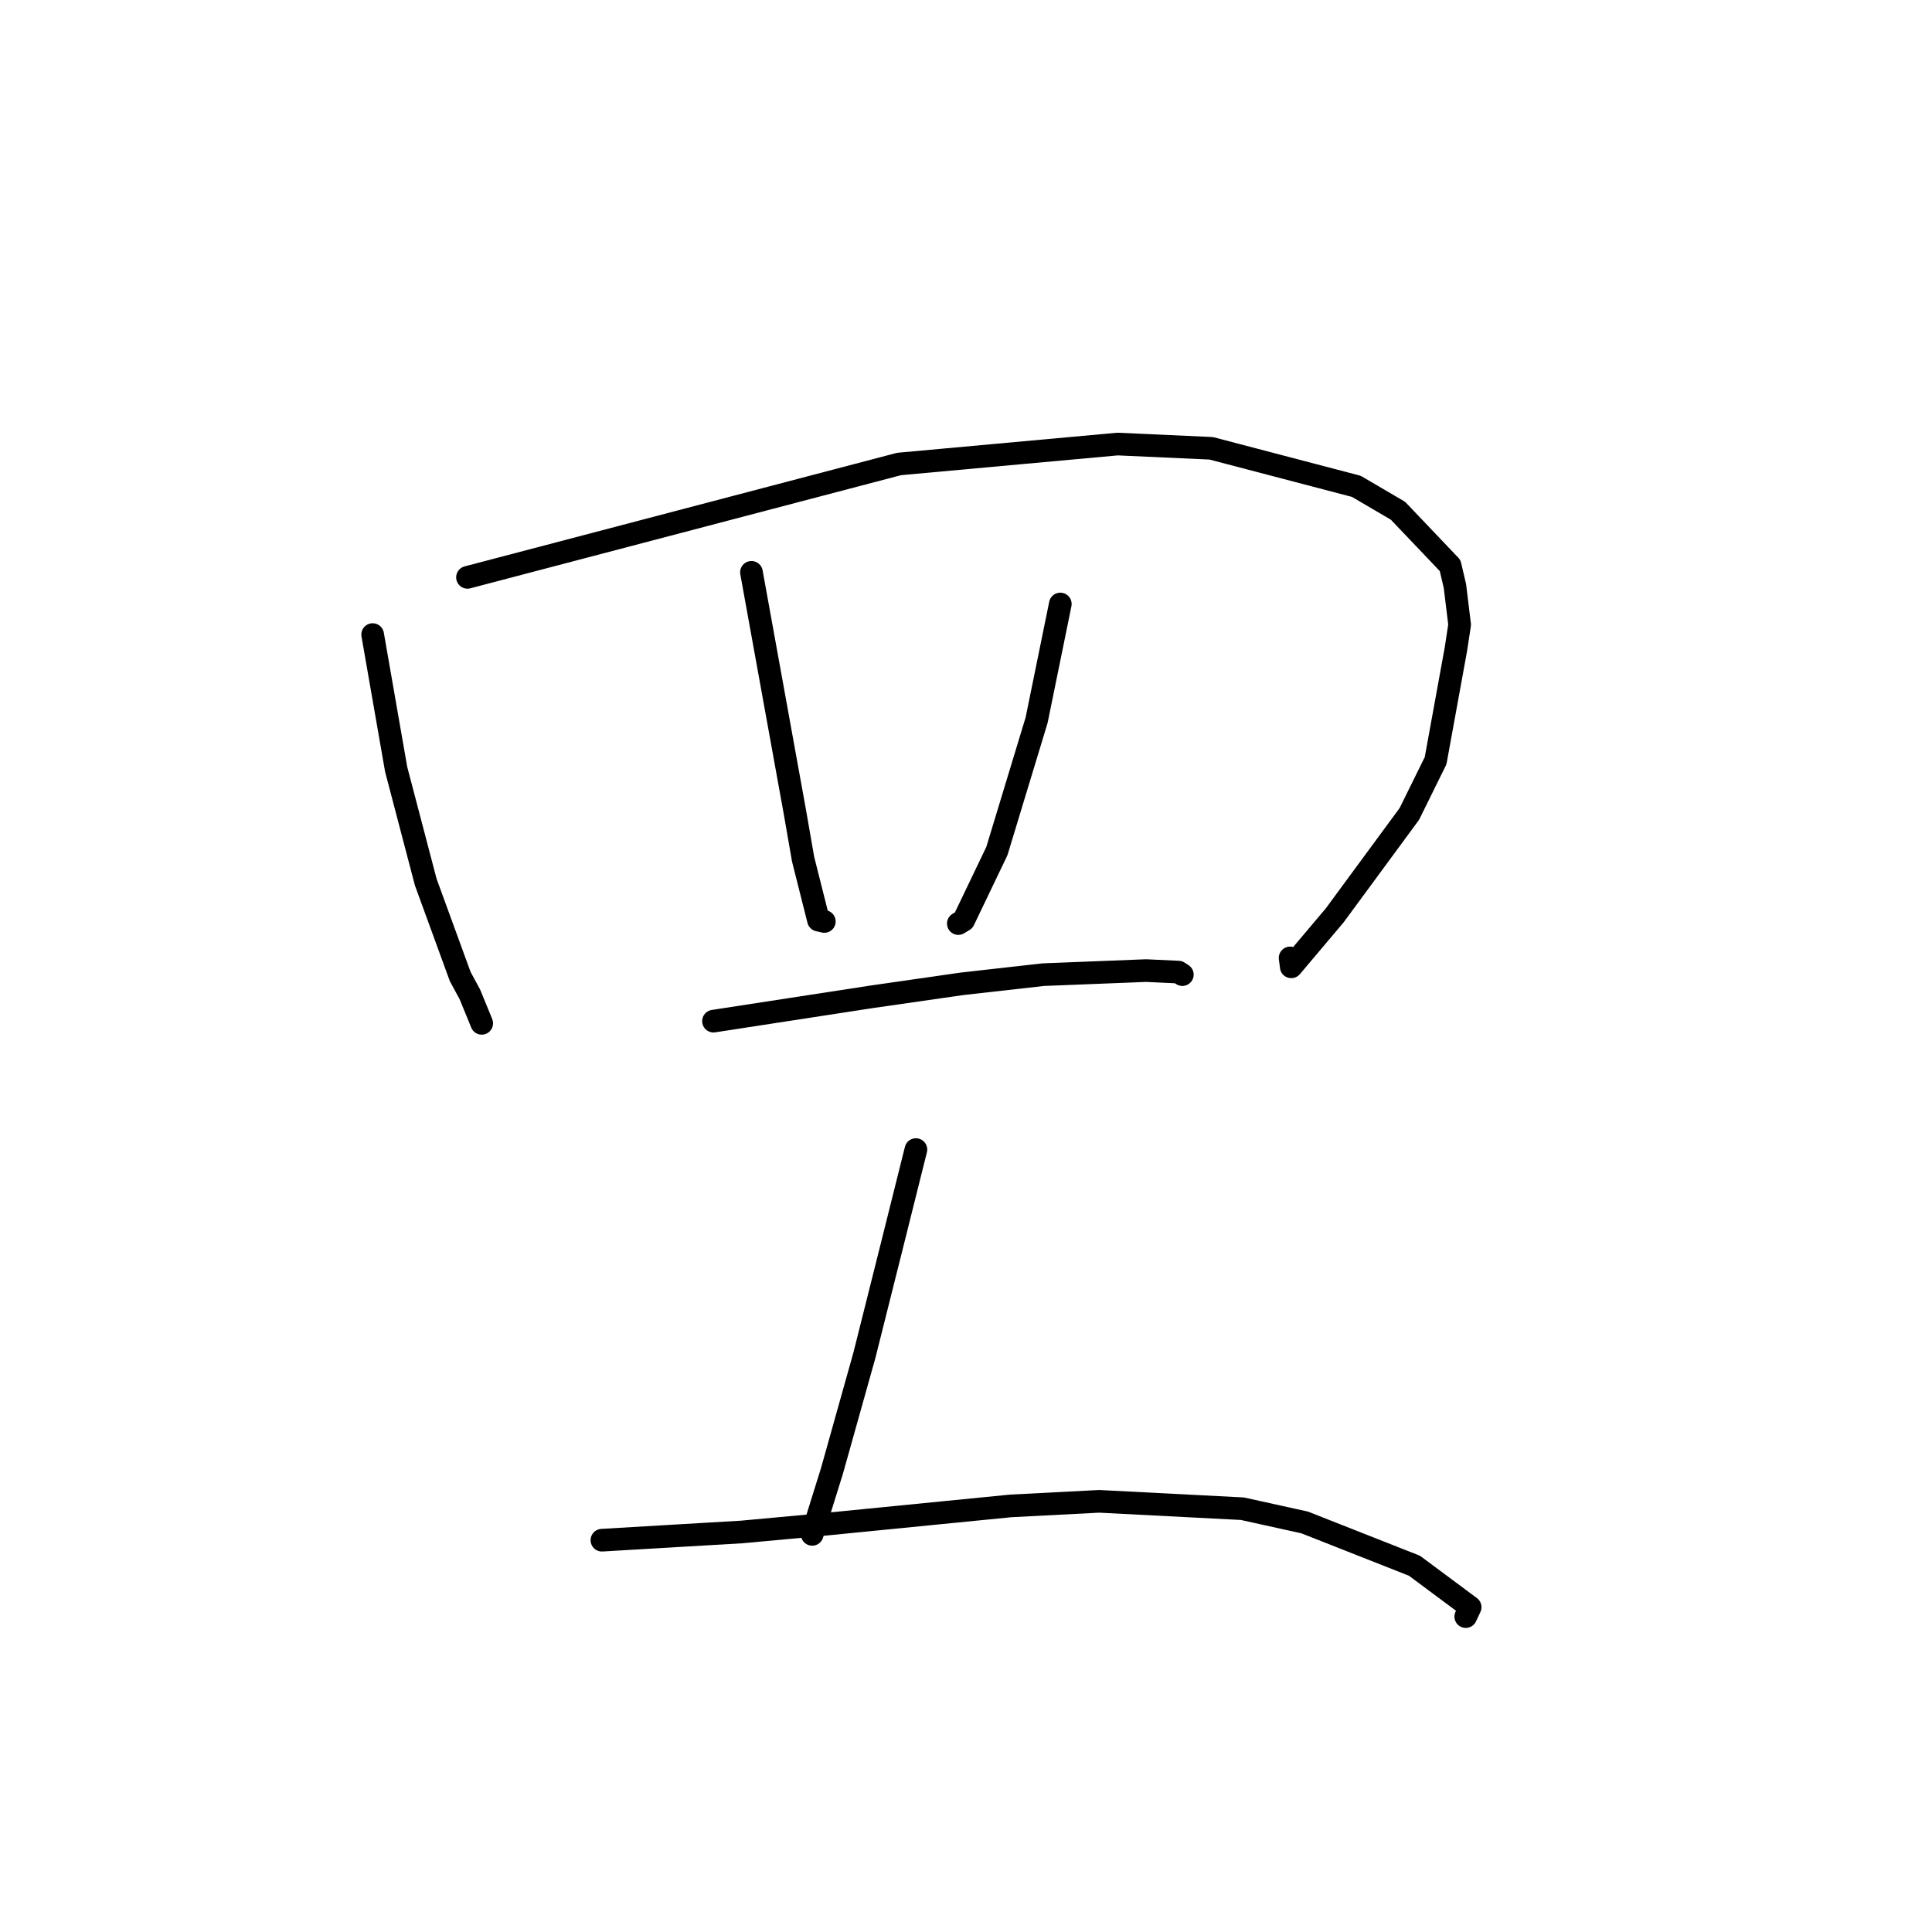 <?xml version="1.0" standalone="no"?>
    <svg width="256" height="256" xmlns="http://www.w3.org/2000/svg" version="1.1">
    <polyline stroke="black" stroke-width="3" stroke-linecap="round" fill="transparent" stroke-linejoin="round" points="49.378 84.084 50.935 93.007 52.491 101.93 56.415 116.888 60.98 129.394 62.26 131.763 63.751 135.394 63.83 135.598 " />
        <polyline stroke="black" stroke-width="3" stroke-linecap="round" fill="transparent" stroke-linejoin="round" points="61.943 76.502 90.535 68.992 119.127 61.482 148.082 58.839 160.489 59.402 179.72 64.443 185.242 67.679 192.149 74.934 192.786 77.665 193.409 82.773 192.921 85.992 190.225 100.794 186.746 107.848 176.858 121.288 171.098 128.11 170.946 126.928 " />
        <polyline stroke="black" stroke-width="3" stroke-linecap="round" fill="transparent" stroke-linejoin="round" points="99.572 75.837 102.446 91.698 105.32 107.559 106.415 113.846 108.451 121.922 109.093 122.068 109.229 122.099 " />
        <polyline stroke="black" stroke-width="3" stroke-linecap="round" fill="transparent" stroke-linejoin="round" points="140.498 80.033 138.927 87.731 137.356 95.428 132.09 112.776 127.694 121.946 126.982 122.377 " />
        <polyline stroke="black" stroke-width="3" stroke-linecap="round" fill="transparent" stroke-linejoin="round" points="94.541 135.307 105.009 133.697 115.476 132.086 127.492 130.358 138.238 129.148 151.854 128.608 156.151 128.808 156.636 129.122 156.667 129.142 " />
        <polyline stroke="black" stroke-width="3" stroke-linecap="round" fill="transparent" stroke-linejoin="round" points="121.363 152.326 119.724 158.885 118.085 165.444 114.537 179.586 110.246 194.885 107.853 202.562 107.619 203.312 " />
        <polyline stroke="black" stroke-width="3" stroke-linecap="round" fill="transparent" stroke-linejoin="round" points="79.756 204.084 89.026 203.538 98.296 202.993 109.502 201.958 133.91 199.542 145.639 198.934 164.621 199.911 172.871 201.731 187.418 207.466 194.805 212.958 194.219 214.209 " />
        </svg>